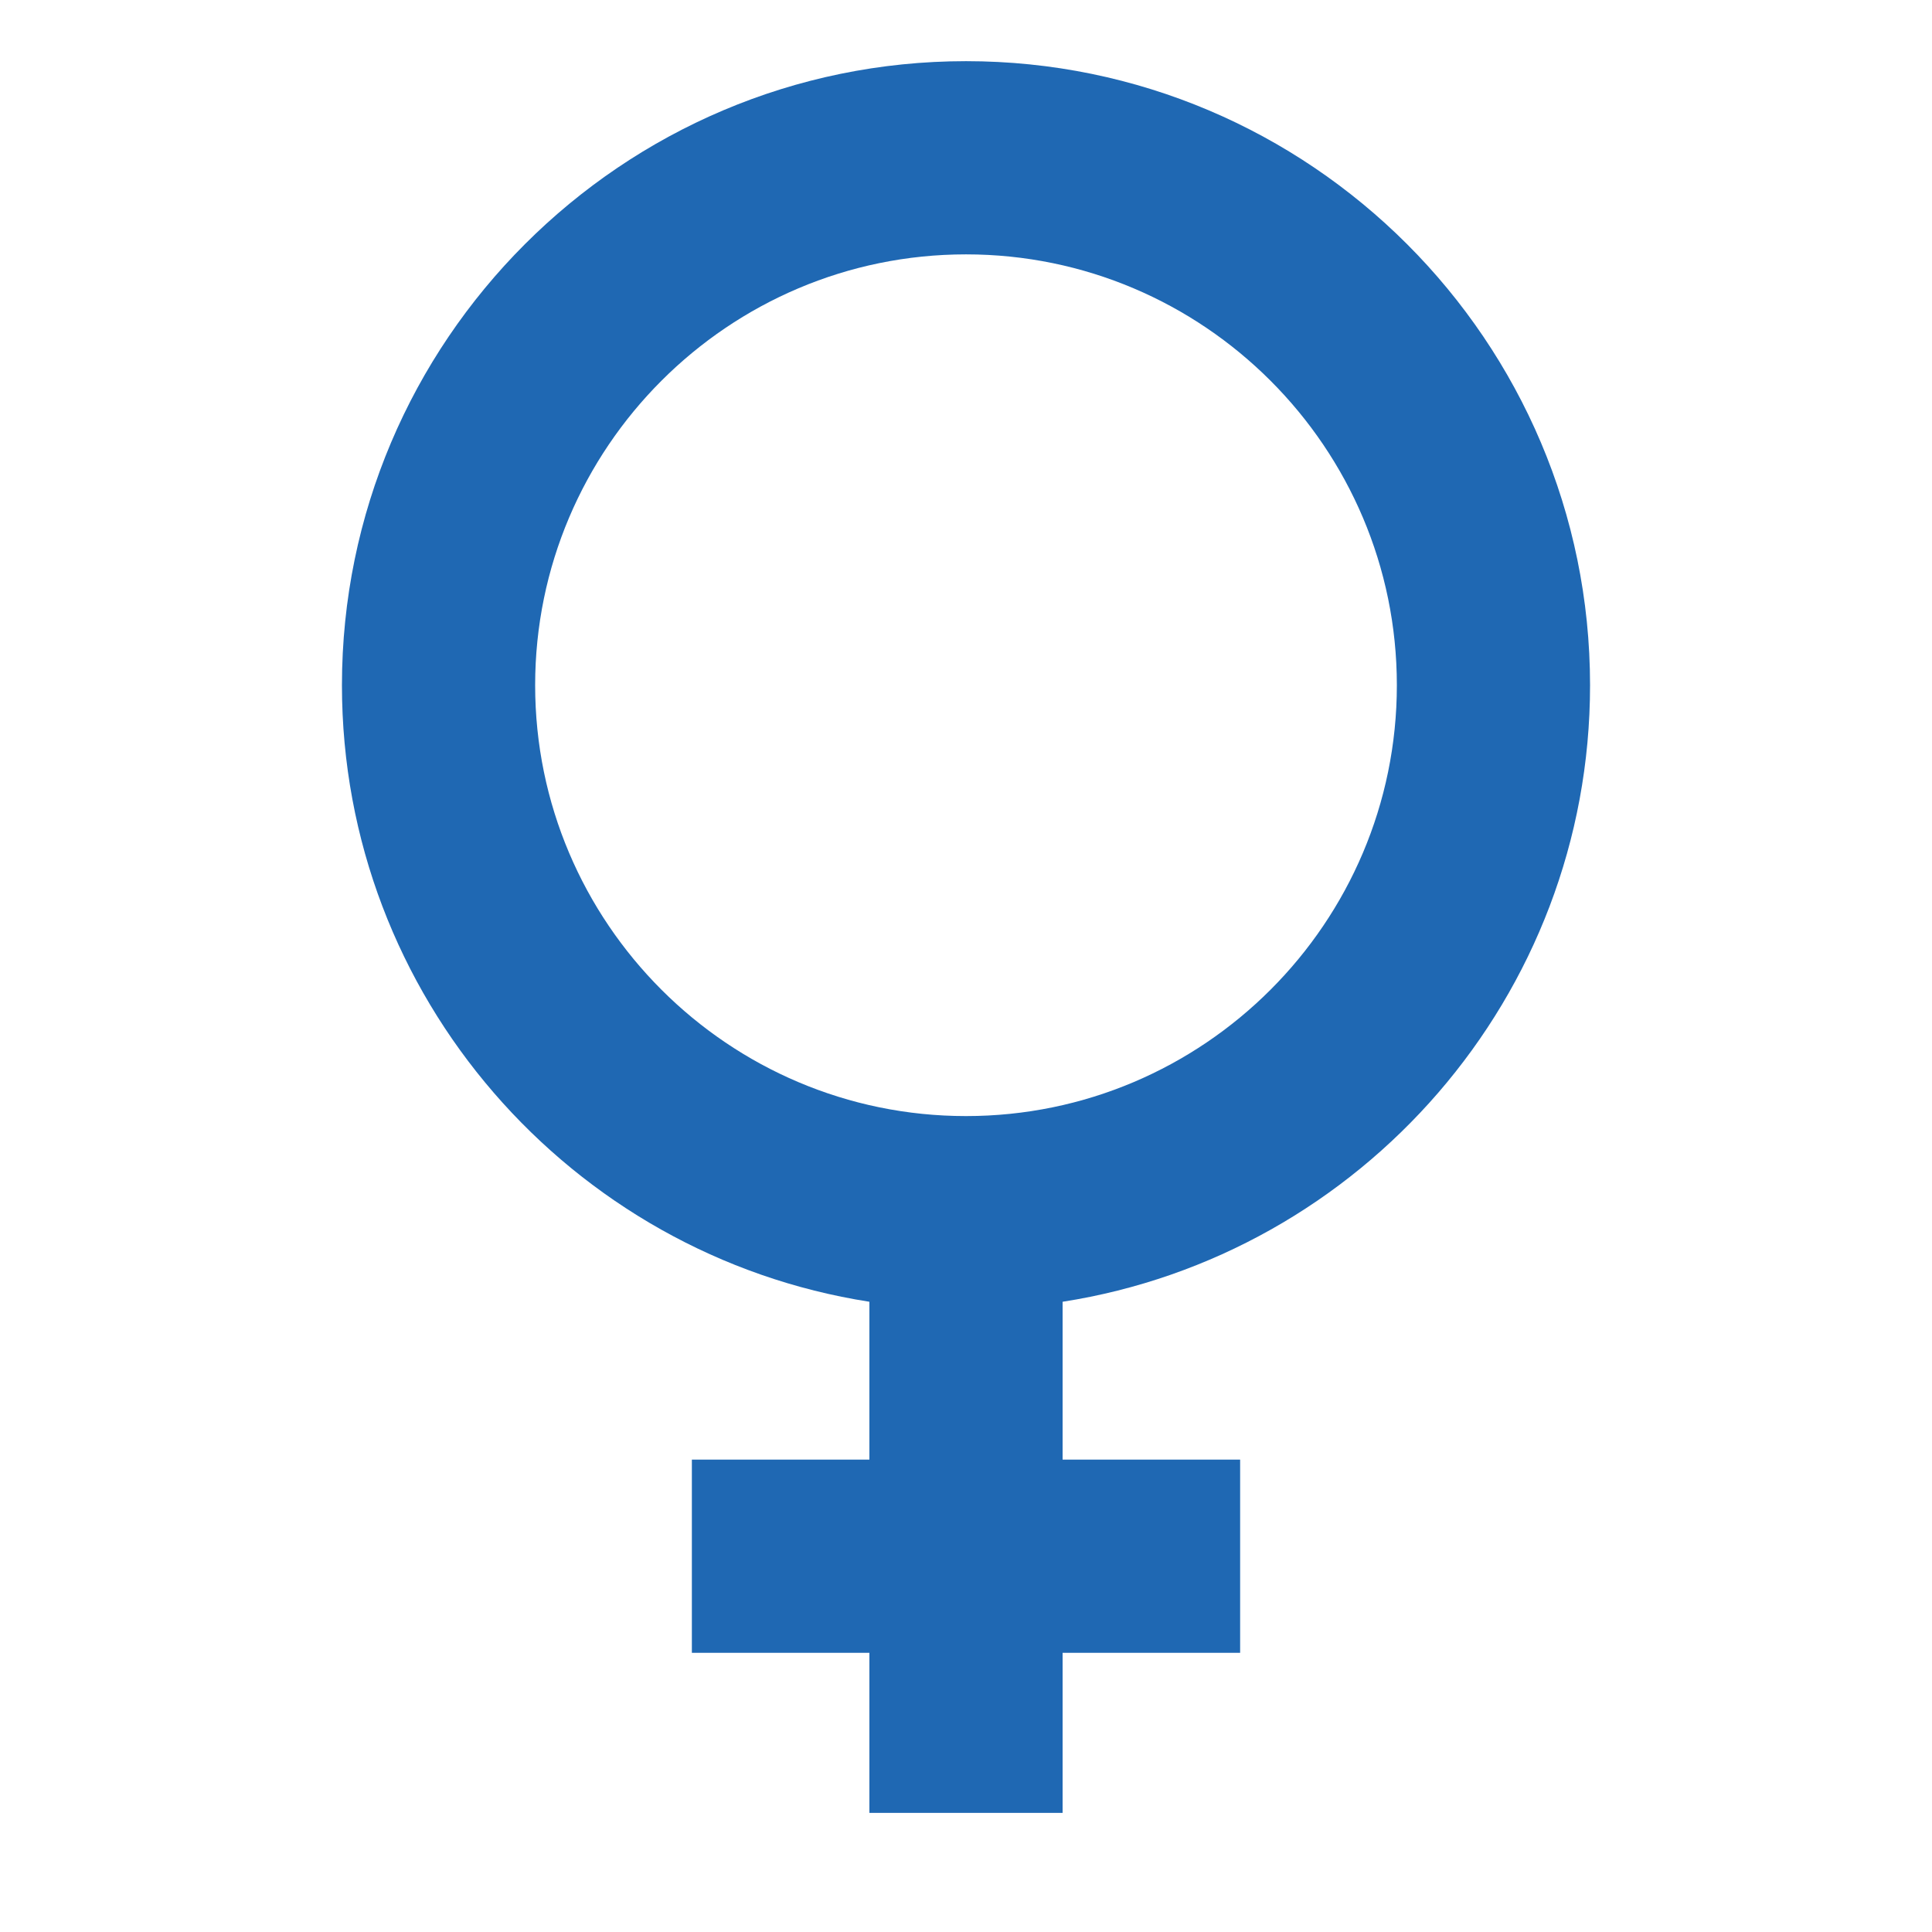 <svg width='200' height='200' fill="#1F68B3" xmlns="http://www.w3.org/2000/svg" xmlns:xlink="http://www.w3.org/1999/xlink" version="1.1" x="0px" y="0px" viewBox="0 0 100 100" enable-background="new 0 0 100 100" xml:space="preserve"><path d="M82.301,35.467C82.3,17.656,67.81,3.166,50.001,3.166c-17.812,0-32.302,14.49-32.302,32.301  c0,16.11,11.856,29.502,27.301,31.912v8.171h-9.189v10H45v8.284h10V85.55h9.189v-10H55v-8.171  C70.444,64.969,82.301,51.577,82.301,35.467z M27.699,35.467c0-12.297,10.005-22.301,22.302-22.301  c12.295,0,22.299,10.004,22.3,22.301c0,12.297-10.004,22.301-22.301,22.301S27.699,47.764,27.699,35.467z"/></svg>